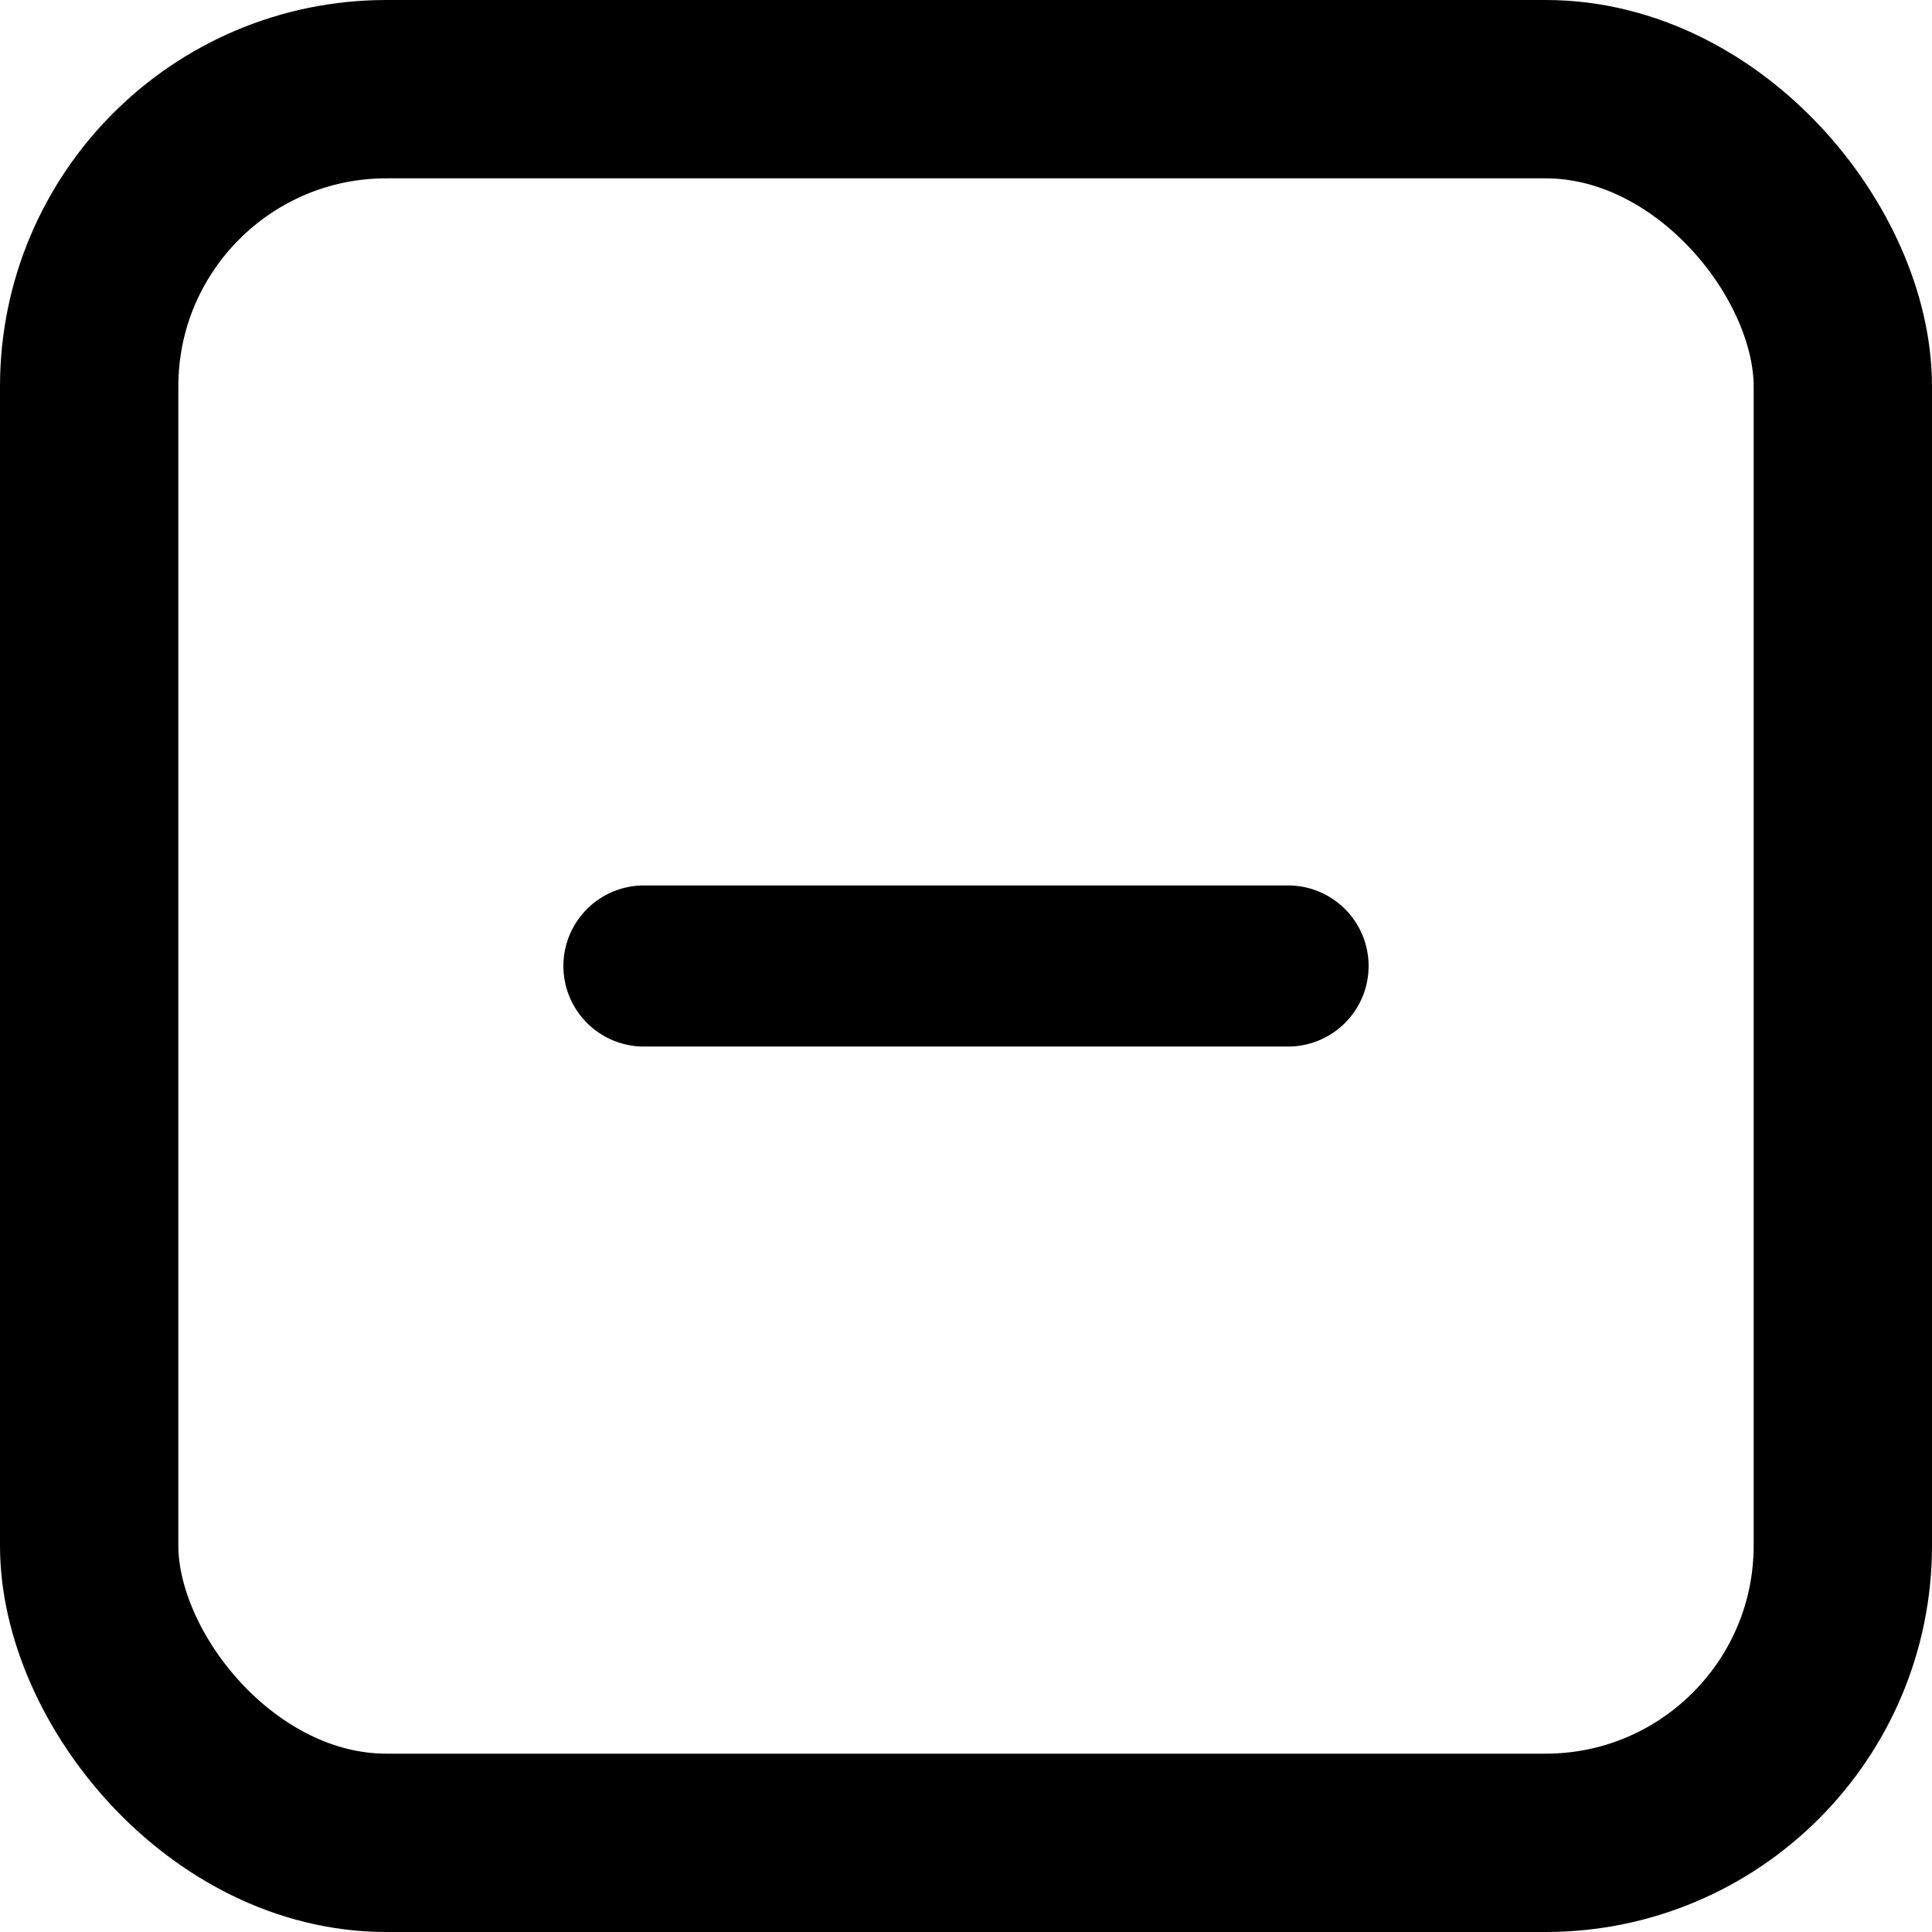 <svg width="13" height="13" viewBox="0 0 13 13" xmlns="http://www.w3.org/2000/svg">
  <g fill="none" fill-rule="evenodd">
    <path d="M8.667 5.958H4.333a.542.542 0 0 0 0 1.084h4.334a.542.542 0 0 0 0-1.084z" fill="currentColor" fill-rule="nonzero"/>
    <rect stroke="currentColor" stroke-width="1.2" x=".6" y=".6" width="11.8" height="11.8" rx="2"/>
  </g>
</svg>
